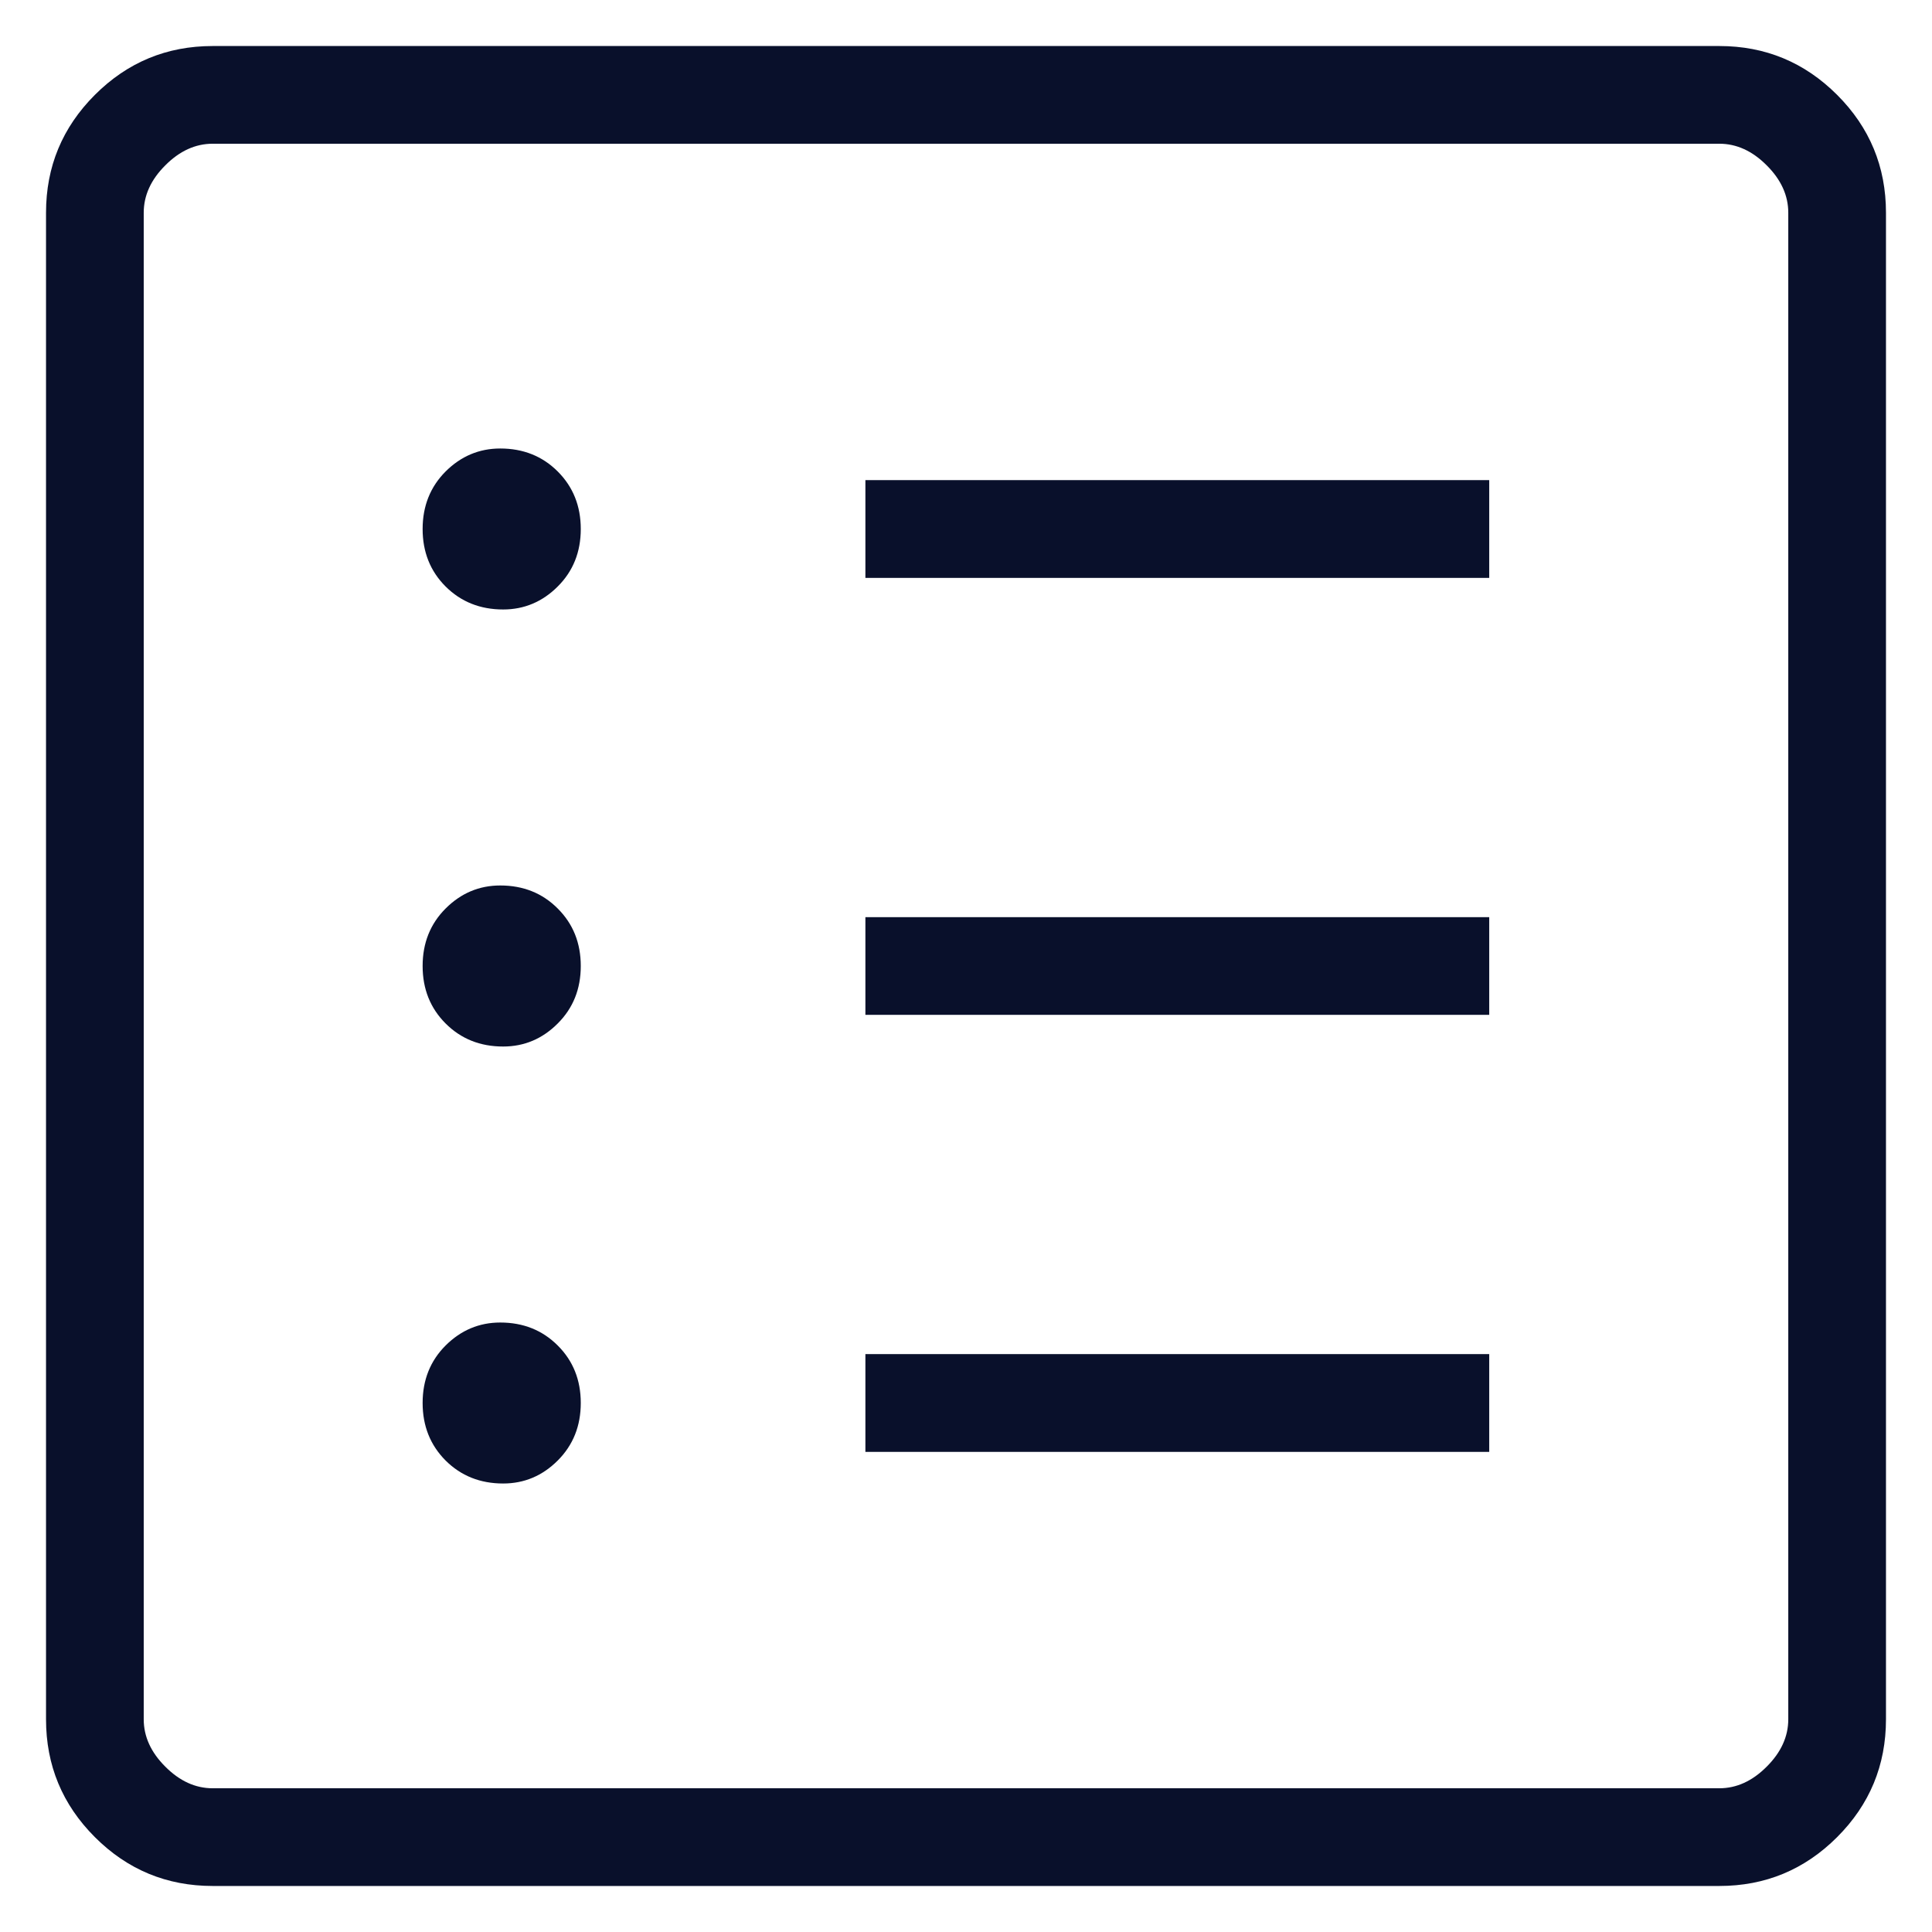 <svg width="28" height="28" viewBox="0 0 28 28" fill="none" xmlns="http://www.w3.org/2000/svg">
<path d="M7.292 21.5C7.597 21.5 7.861 21.389 8.083 21.167C8.306 20.944 8.417 20.666 8.417 20.333C8.417 20 8.306 19.722 8.083 19.5C7.861 19.278 7.583 19.167 7.25 19.167C6.945 19.167 6.681 19.278 6.458 19.5C6.236 19.722 6.125 20 6.125 20.333C6.125 20.666 6.236 20.944 6.458 21.167C6.681 21.389 6.959 21.5 7.292 21.5ZM7.292 15.167C7.597 15.167 7.861 15.056 8.083 14.833C8.306 14.611 8.417 14.333 8.417 14C8.417 13.667 8.306 13.389 8.083 13.167C7.861 12.944 7.583 12.833 7.25 12.833C6.945 12.833 6.681 12.944 6.458 13.167C6.236 13.389 6.125 13.667 6.125 14C6.125 14.333 6.236 14.611 6.458 14.833C6.681 15.056 6.959 15.167 7.292 15.167ZM7.292 8.833C7.597 8.833 7.861 8.722 8.083 8.5C8.306 8.278 8.417 8 8.417 7.667C8.417 7.334 8.306 7.056 8.083 6.833C7.861 6.611 7.583 6.5 7.25 6.5C6.945 6.5 6.681 6.611 6.458 6.833C6.236 7.056 6.125 7.334 6.125 7.667C6.125 8 6.236 8.278 6.458 8.5C6.681 8.722 6.959 8.833 7.292 8.833ZM12.542 21.042H21.583V19.625H12.542V21.042ZM12.542 14.708H21.583V13.292H12.542V14.708ZM12.542 8.375H21.583V6.958H12.542V8.375ZM3.083 27.333C2.416 27.333 1.847 27.097 1.375 26.625C0.903 26.153 0.667 25.584 0.667 24.917V3.083C0.667 2.416 0.903 1.847 1.375 1.375C1.847 0.903 2.416 0.667 3.083 0.667H24.917C25.584 0.667 26.153 0.903 26.625 1.375C27.097 1.847 27.333 2.416 27.333 3.083V24.917C27.333 25.584 27.097 26.153 26.625 26.625C26.153 27.097 25.584 27.333 24.917 27.333H3.083ZM3.083 25.917H24.917C25.167 25.917 25.396 25.813 25.604 25.604C25.813 25.396 25.917 25.167 25.917 24.917V3.083C25.917 2.833 25.813 2.604 25.604 2.396C25.396 2.187 25.167 2.083 24.917 2.083H3.083C2.833 2.083 2.604 2.187 2.396 2.396C2.187 2.604 2.083 2.833 2.083 3.083V24.917C2.083 25.167 2.187 25.396 2.396 25.604C2.604 25.813 2.833 25.917 3.083 25.917Z" fill="#09102B"/>
</svg>
